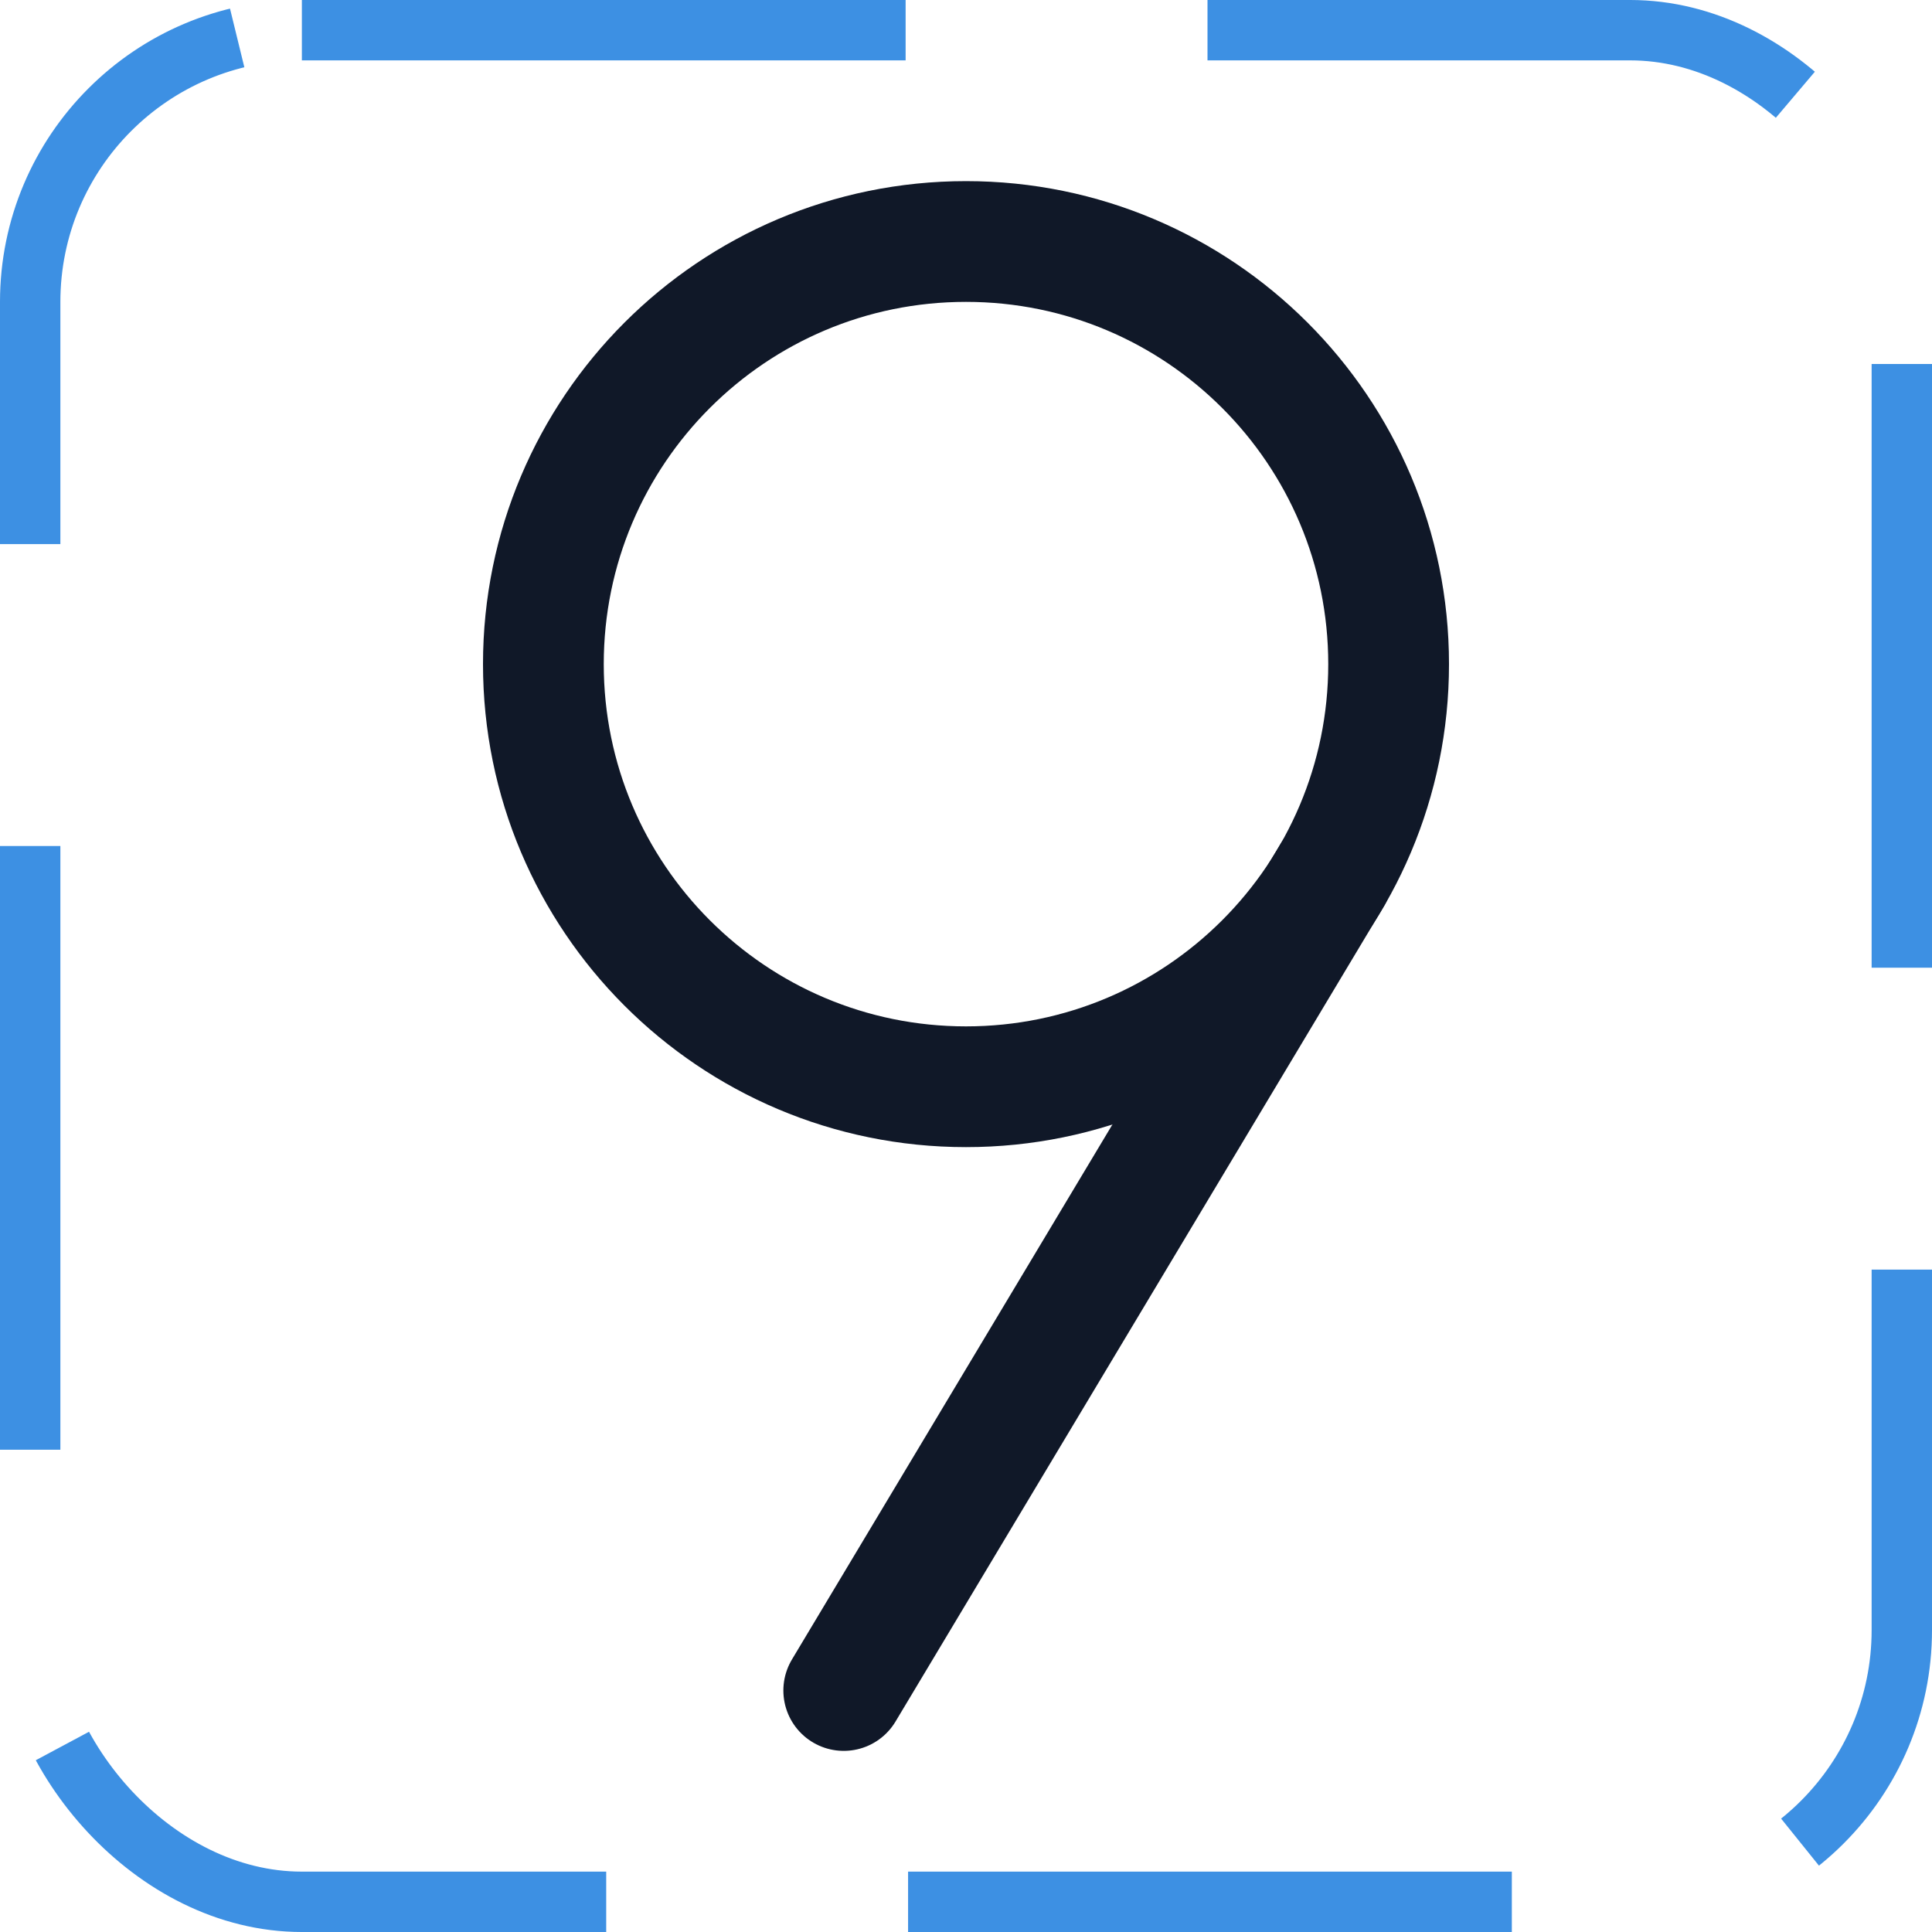<svg width="32" height="32" viewBox="0 0 32 32" fill="none" xmlns="http://www.w3.org/2000/svg"><g id="Icon-NumberNine"><g clip-path="url(#clip0_12_4948)"><g id="size=md (32px)"><g id="NumberNine"><path id="Vector" d="M22.062 14.5L13.975 28" stroke="#101828" stroke-width="2" stroke-linecap="round" stroke-linejoin="round"/><path id="Vector_2" d="M16 18C19.866 18 23 14.866 23 11C23 7.134 19.866 4 16 4C12.134 4 9 7.134 9 11C9 14.866 12.134 18 16 18Z" stroke="#101828" stroke-width="2" stroke-linecap="round" stroke-linejoin="round"/></g></g></g><rect x="0.5" y="0.5" width="31" height="31" rx="4.5" stroke="#3D90E3" stroke-dasharray="10 5"/></g><defs><clipPath id="clip0_12_4948"><rect width="32" height="32" rx="5" fill="white"/></clipPath></defs></svg>